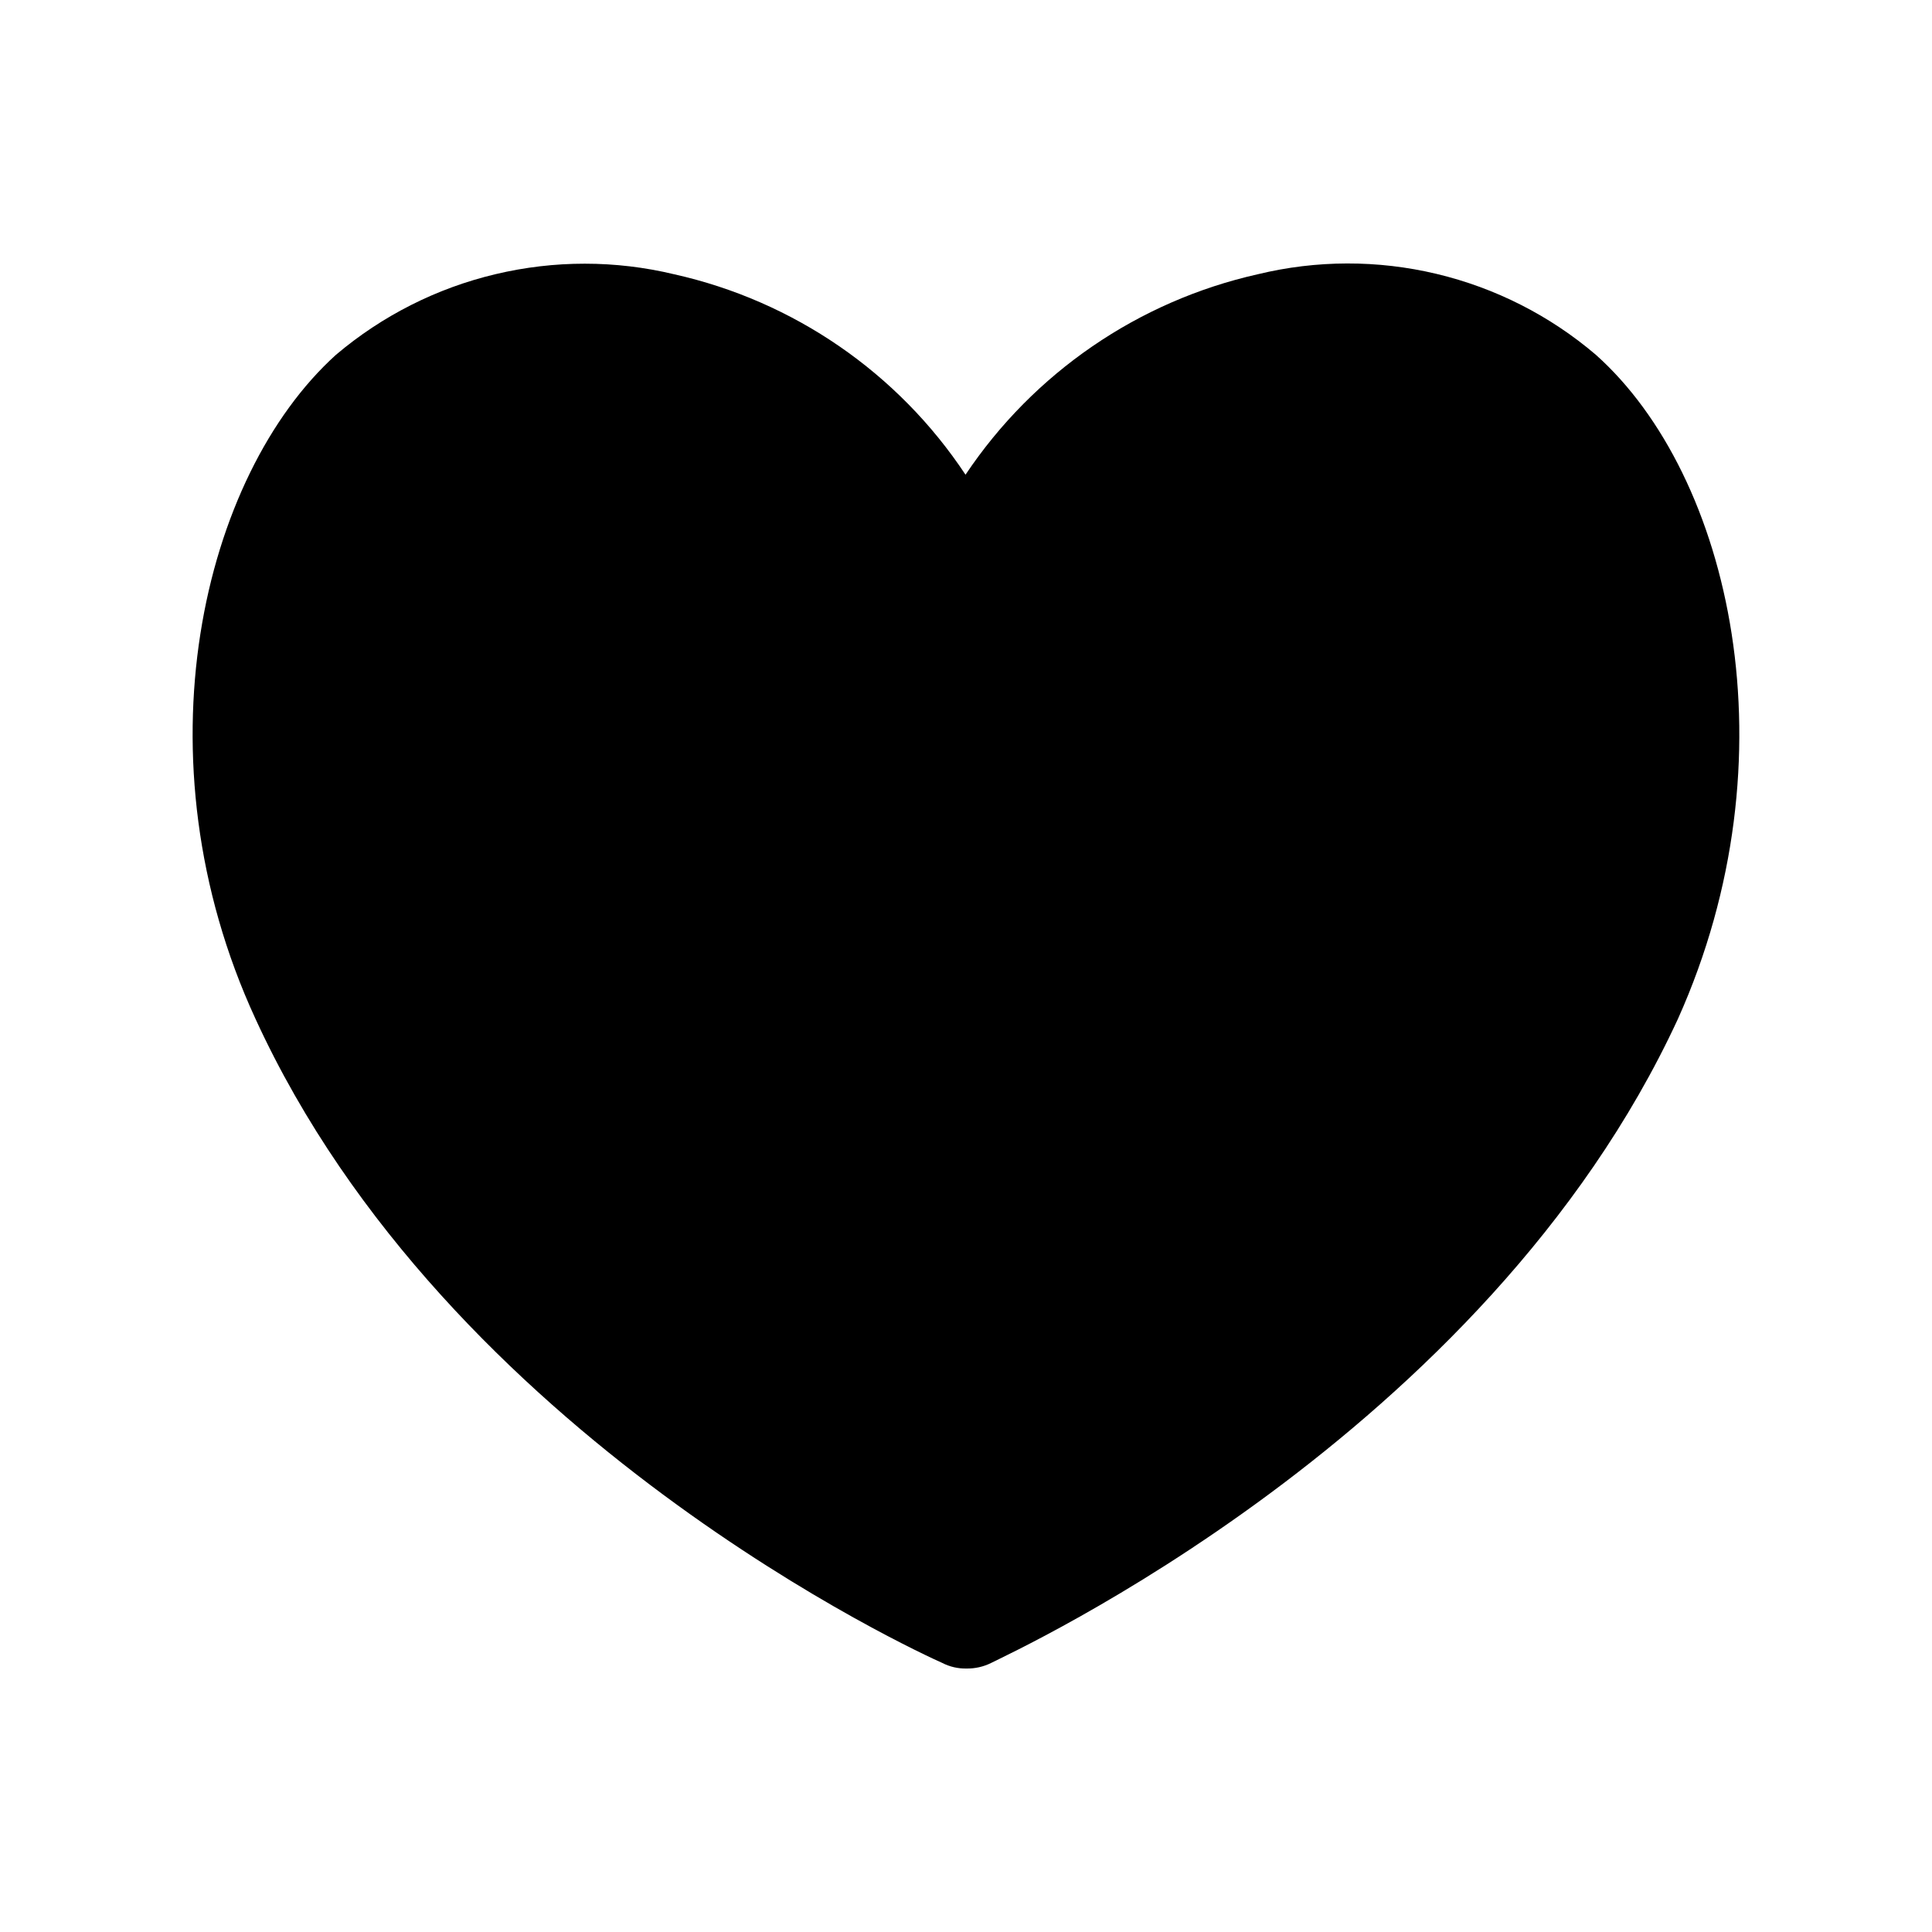 <svg width="24" height="24" viewBox="0 0 24 24" fill="none" xmlns="http://www.w3.org/2000/svg">
<path d="M20.844 12.657C18.444 17.847 12.564 20.527 12.314 20.657C12.218 20.705 12.112 20.729 12.004 20.727C11.9 20.729 11.797 20.705 11.704 20.657C11.454 20.547 5.564 17.867 3.174 12.657C1.674 9.407 2.514 5.907 4.174 4.407C4.747 3.922 5.425 3.579 6.155 3.406C6.885 3.232 7.645 3.232 8.374 3.407C9.857 3.738 11.155 4.63 11.994 5.897C12.84 4.632 14.14 3.74 15.624 3.407C16.354 3.23 17.114 3.228 17.844 3.402C18.575 3.576 19.253 3.92 19.824 4.407C21.504 5.907 22.304 9.407 20.844 12.657Z" fill="black"/>
</svg>
